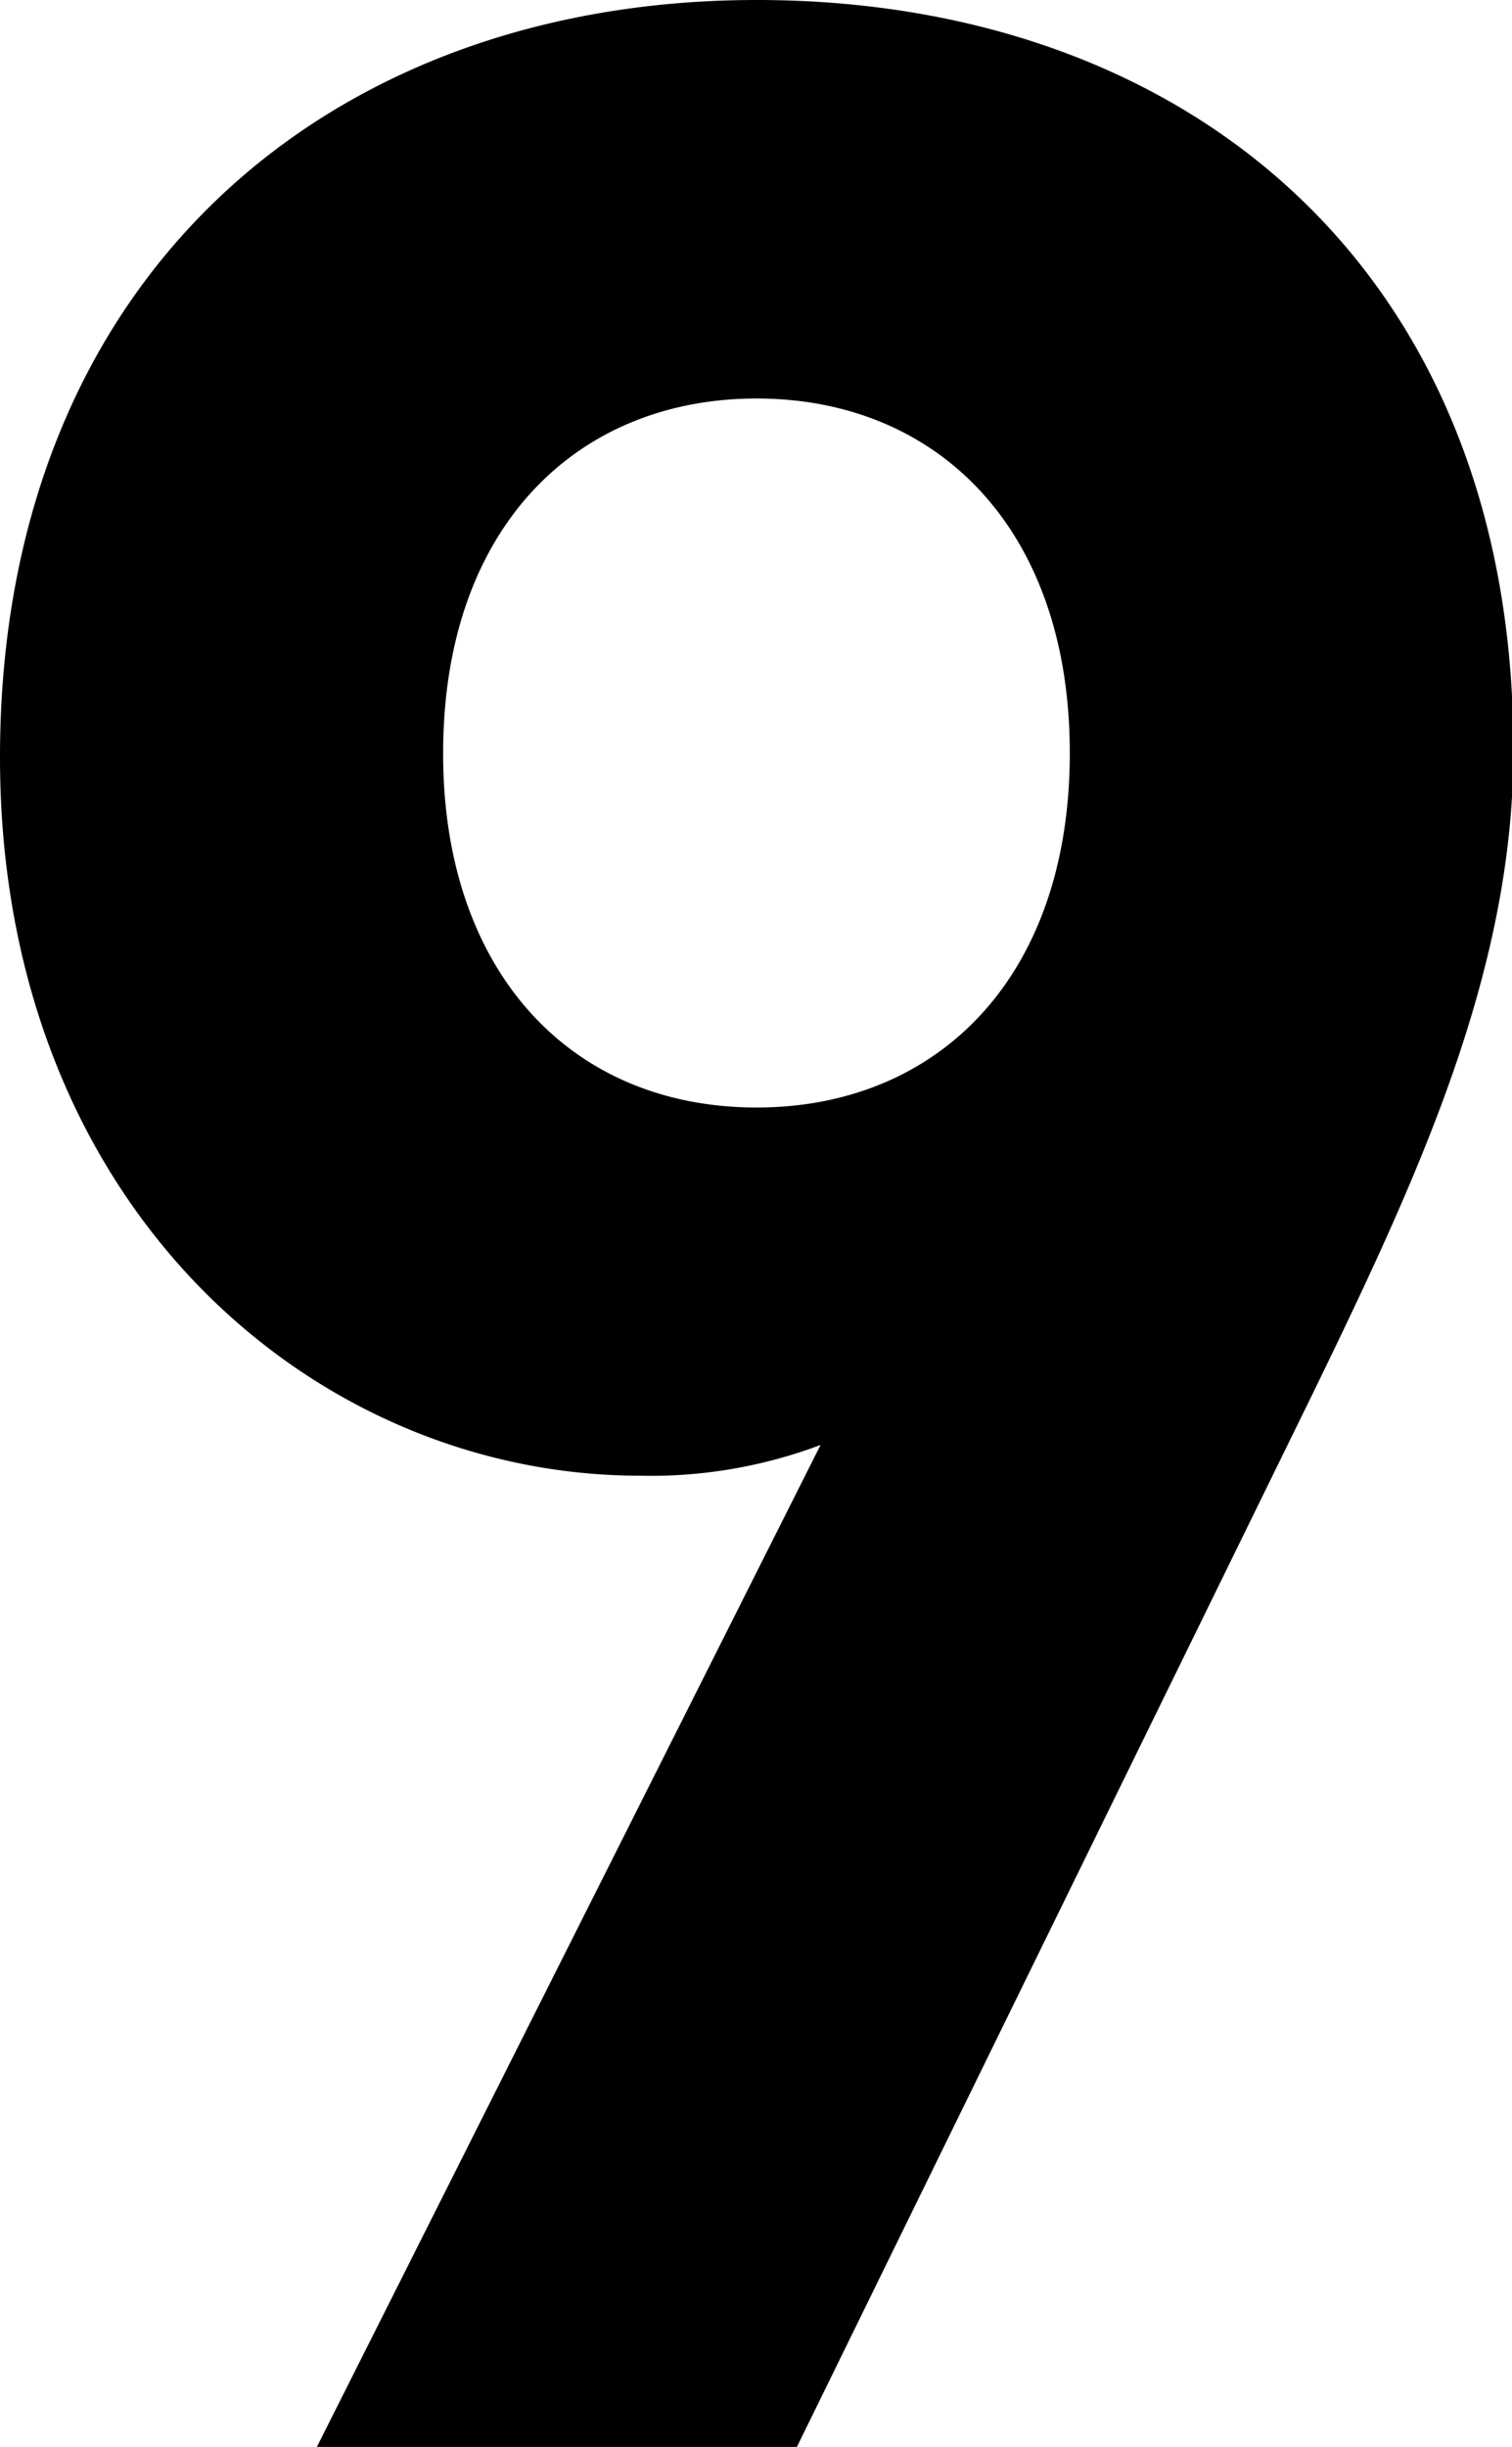 <svg xmlns="http://www.w3.org/2000/svg" viewBox="0 0 31.97 51.7">
  <title>资源 10</title>
  <g id="图层_2" data-name="图层 2">
    <g id="图层_1-2" data-name="图层 1">
      <path d="M27.72,29.52,16.85,51.7H6.7L17.35,30.53a10.19,10.19,0,0,1-3.81.65C6.63,31.18,0,25.49,0,16,0,5.9,6.91,0,16,0S32,5.69,32,15.84C32,20.52,30,24.84,27.72,29.52ZM16,8.42c-3.82,0-6.63,2.74-6.63,7.49C9.36,20.45,12,23.4,16,23.4c3.81,0,6.62-2.73,6.62-7.49S19.8,8.42,16,8.42Z"/>
    </g>
  </g>
</svg>
